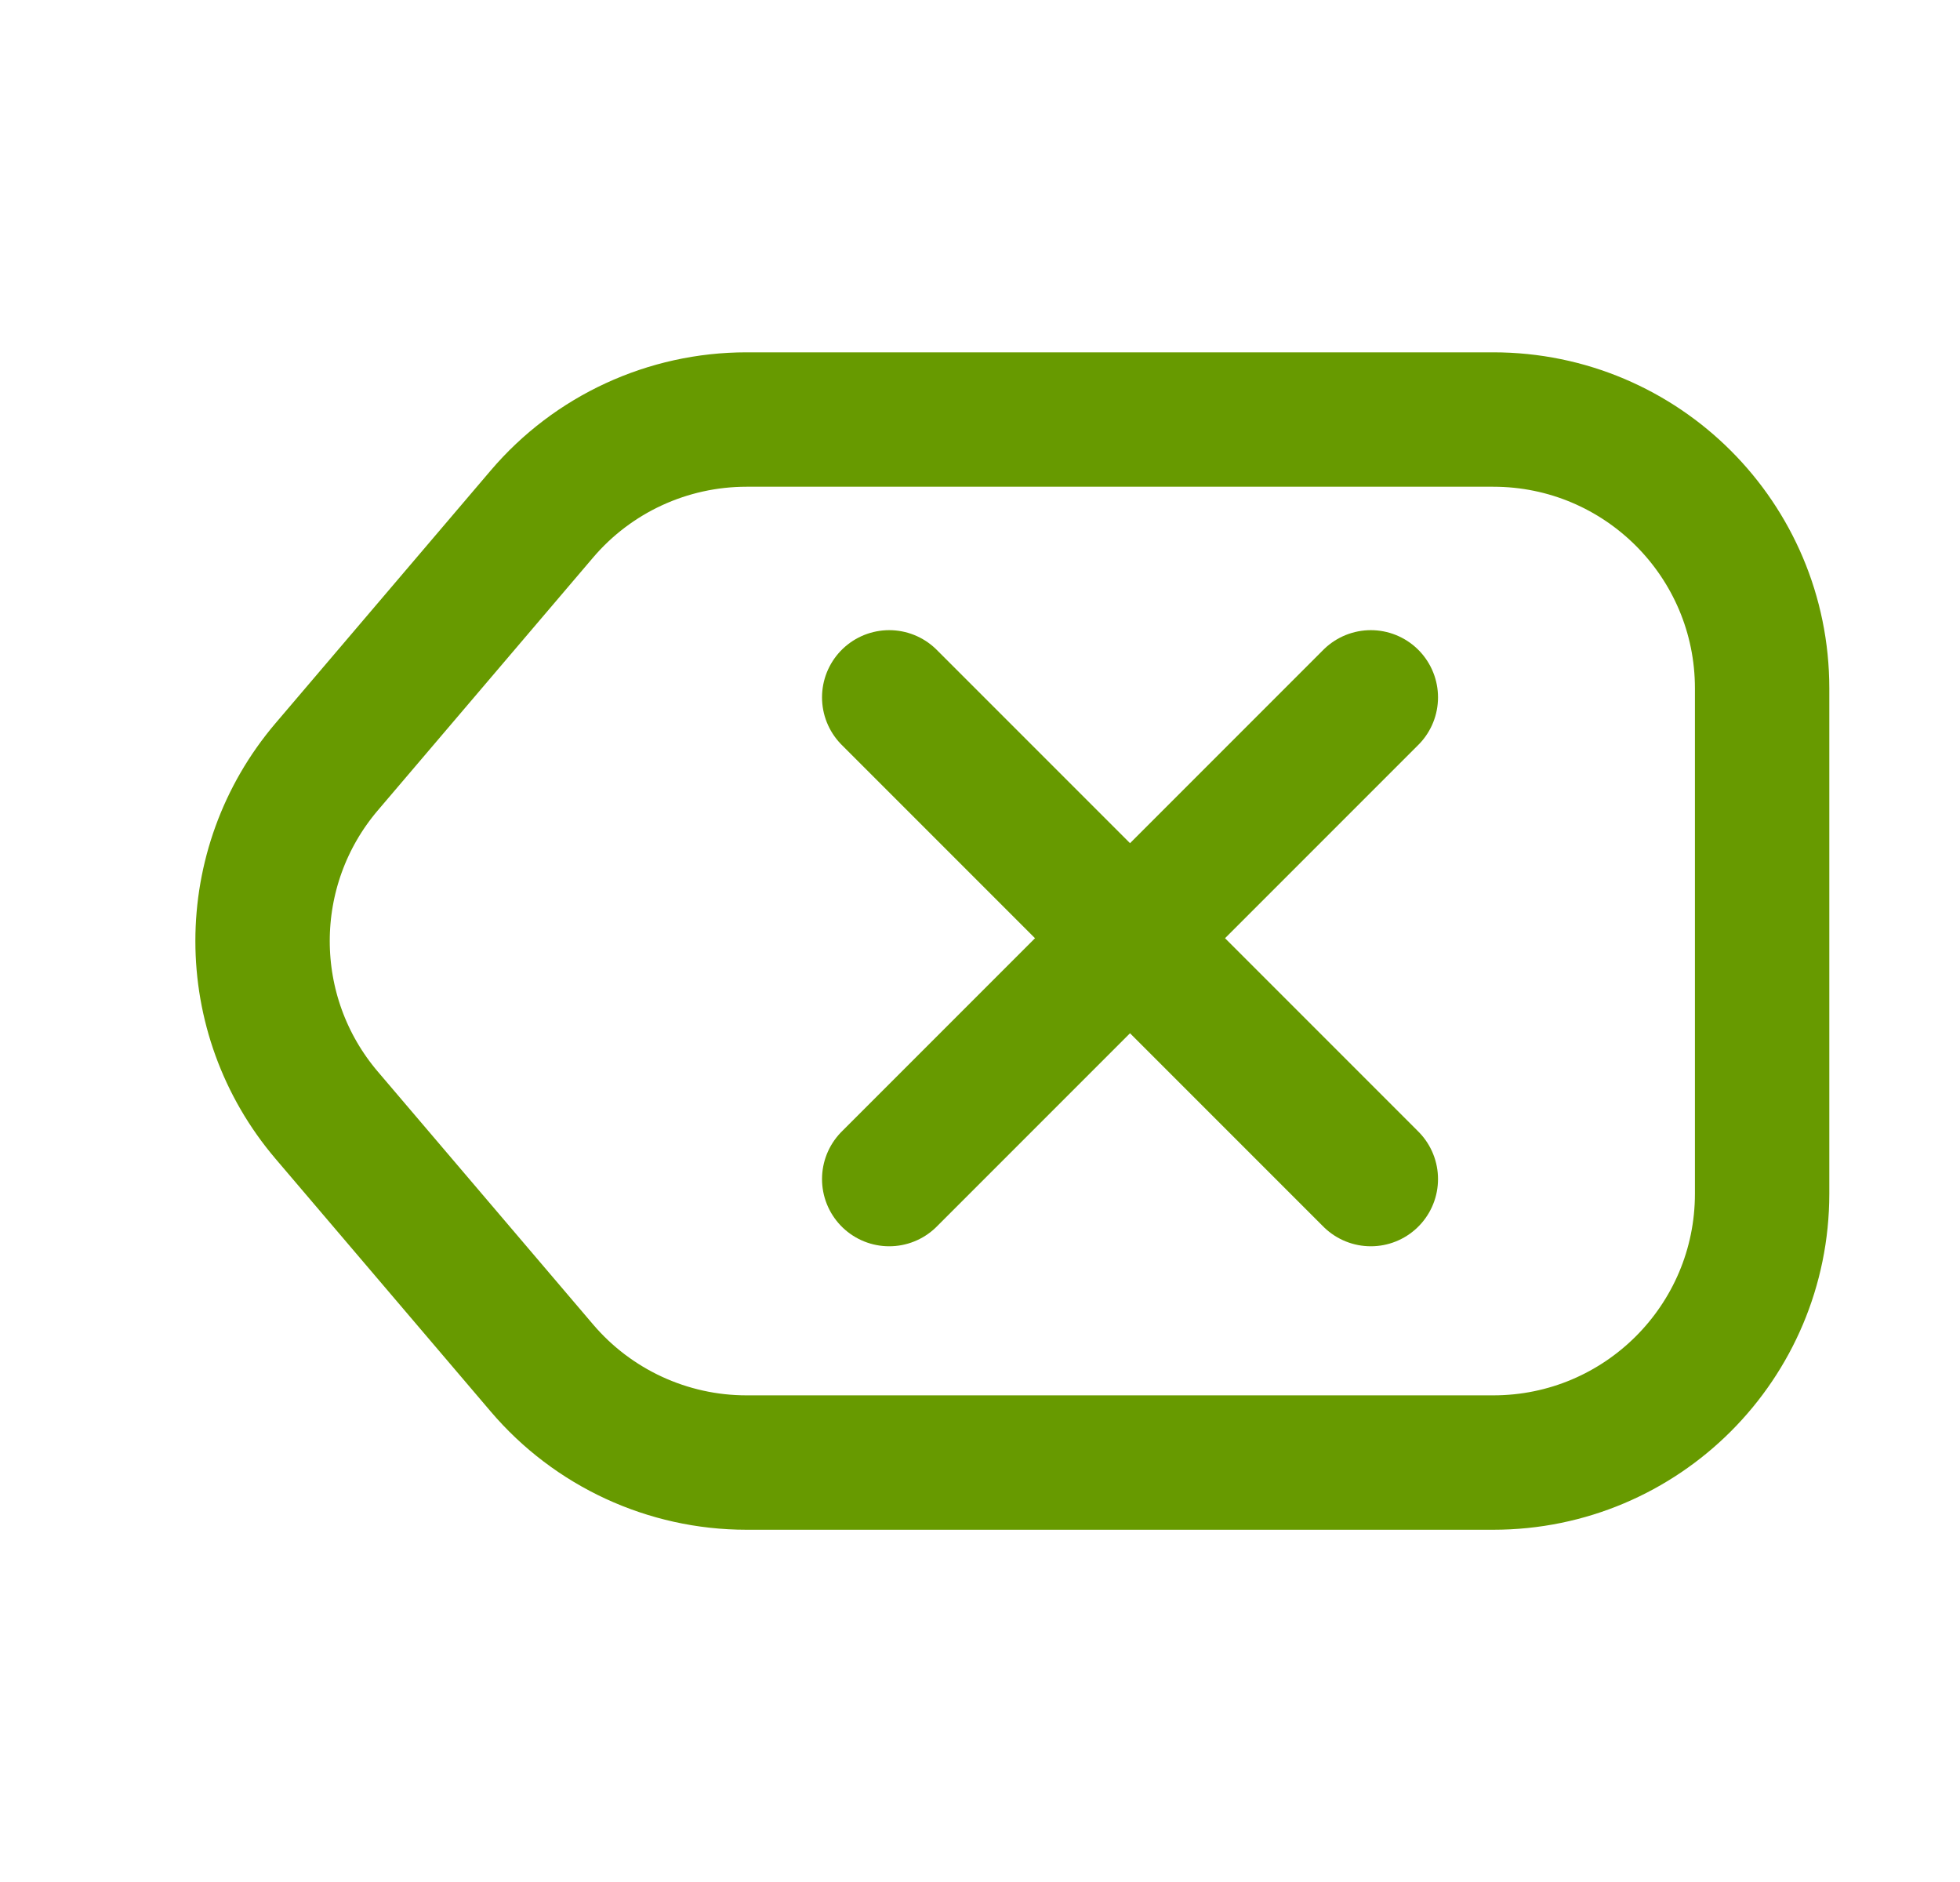 <svg width="25" height="24" viewBox="0 0 25 24" fill="none" xmlns="http://www.w3.org/2000/svg">
<path d="M6.912 17.445C7.563 18.21 8.517 18.651 9.522 18.651H19.047C20.941 18.651 22.476 17.116 22.476 15.222V8.778C22.476 6.885 20.941 5.35 19.047 5.35H9.522C8.517 5.35 7.563 5.79 6.912 6.555L4.168 9.777C3.076 11.058 3.076 12.942 4.168 14.223L6.912 17.445Z" stroke="#679A00" stroke-width="1.714" stroke-linecap="round" stroke-linejoin="round"/>
<path d="M11.342 8.893L17.485 15.036" stroke="#679A00" stroke-width="1.714" stroke-linecap="round" stroke-linejoin="round"/>
<path d="M17.485 8.893L11.342 15.036" stroke="#679A00" stroke-width="1.714" stroke-linecap="round" stroke-linejoin="round"/>
</svg>
